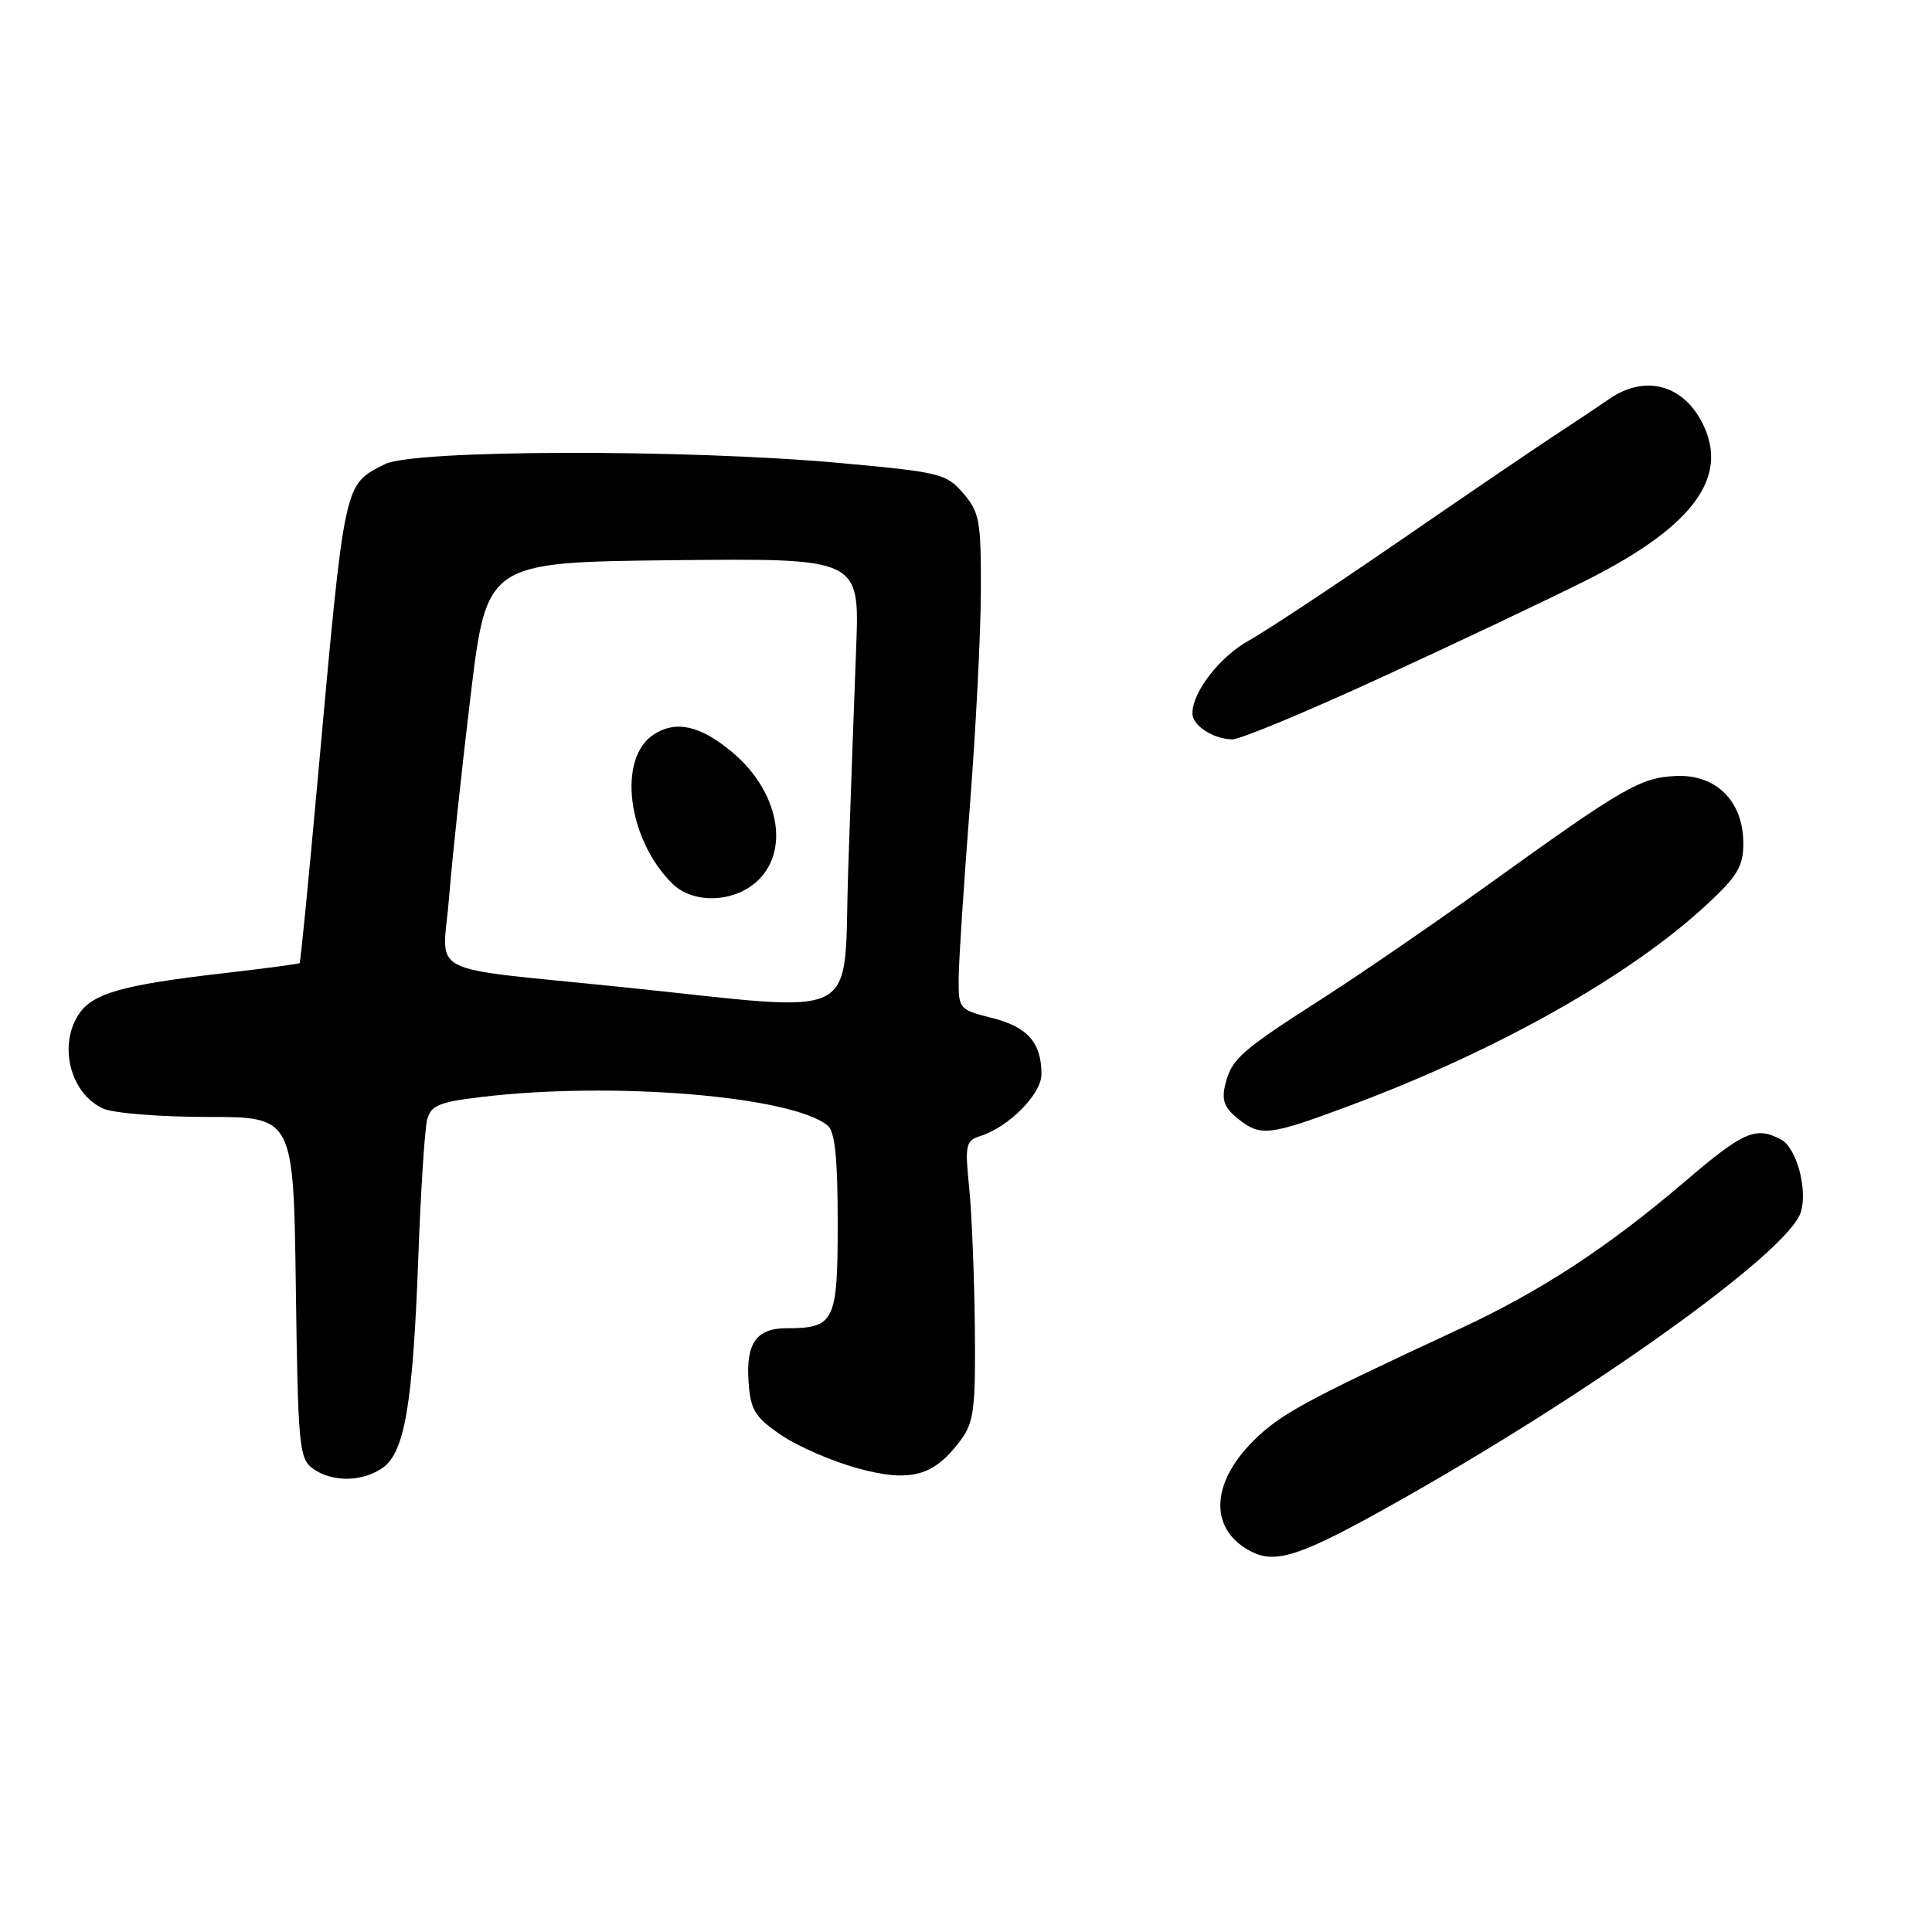 <?xml version="1.0" encoding="UTF-8" standalone="no"?>
<!DOCTYPE svg PUBLIC "-//W3C//DTD SVG 1.1//EN" "http://www.w3.org/Graphics/SVG/1.1/DTD/svg11.dtd" >
<svg xmlns="http://www.w3.org/2000/svg" xmlns:xlink="http://www.w3.org/1999/xlink" version="1.1" viewBox="0 0 256 256">
 <g >
 <path fill="currentColor"
d=" M 184.46 199.39 C 210.72 184.68 236.91 165.94 238.60 160.66 C 239.56 157.69 238.07 152.11 236.02 151.01 C 232.65 149.20 231.05 149.90 223.22 156.59 C 212.96 165.34 204.22 171.05 193.42 176.08 C 172.85 185.63 169.61 187.39 166.04 190.96 C 160.31 196.69 160.25 202.82 165.88 205.63 C 169.11 207.24 172.48 206.11 184.46 199.39 Z  M 50.71 194.49 C 53.63 192.44 54.72 186.00 55.43 166.50 C 55.76 157.70 56.28 149.52 56.61 148.32 C 57.11 146.47 58.21 146.02 63.85 145.35 C 81.24 143.27 104.97 145.24 109.68 149.15 C 110.64 149.94 111.00 153.49 111.00 162.09 C 111.00 175.16 110.59 176.00 104.19 176.00 C 100.22 176.00 98.82 178.01 99.19 183.14 C 99.46 186.86 100.02 187.77 103.50 190.15 C 105.70 191.65 110.26 193.63 113.62 194.55 C 120.65 196.47 123.75 195.63 127.31 190.81 C 129.06 188.45 129.28 186.65 129.17 175.81 C 129.10 169.04 128.76 160.73 128.42 157.35 C 127.84 151.69 127.96 151.15 129.90 150.53 C 133.68 149.33 138.00 144.96 138.00 142.35 C 138.00 138.16 136.17 136.07 131.47 134.89 C 127.07 133.78 127.00 133.70 127.03 129.63 C 127.04 127.36 127.71 117.17 128.50 107.00 C 129.29 96.83 129.96 83.91 129.97 78.31 C 130.00 69.01 129.79 67.87 127.64 65.37 C 125.40 62.76 124.57 62.56 111.39 61.36 C 90.83 59.48 54.72 59.58 50.98 61.51 C 45.50 64.34 45.73 63.28 42.08 103.46 C 40.89 116.64 39.82 127.51 39.70 127.62 C 39.59 127.73 35.00 128.34 29.50 128.97 C 16.37 130.49 12.40 131.60 10.54 134.25 C 7.66 138.36 9.27 144.89 13.66 146.89 C 15.00 147.50 21.22 148.00 27.49 148.00 C 38.89 148.00 38.89 148.00 39.20 170.58 C 39.48 191.59 39.64 193.26 41.44 194.58 C 43.97 196.43 48.00 196.39 50.71 194.49 Z  M 178.68 146.57 C 198.38 139.24 216.05 129.28 226.28 119.75 C 230.23 116.08 231.00 114.77 231.00 111.74 C 231.00 106.20 227.44 102.62 222.15 102.82 C 217.39 103.01 215.18 104.28 197.17 117.24 C 190.20 122.25 180.45 128.95 175.50 132.13 C 164.38 139.26 163.22 140.27 162.37 143.64 C 161.85 145.74 162.20 146.74 163.96 148.17 C 167.01 150.64 168.07 150.52 178.68 146.57 Z  M 182.80 89.87 C 192.54 85.40 204.81 79.59 210.08 76.95 C 223.76 70.10 228.80 63.76 225.98 56.94 C 223.56 51.12 218.21 49.41 213.21 52.88 C 211.72 53.91 208.47 56.08 206.00 57.69 C 203.53 59.31 194.30 65.58 185.50 71.64 C 176.70 77.69 167.70 83.65 165.49 84.87 C 161.62 87.02 158.00 91.69 158.00 94.53 C 158.00 96.14 160.75 97.93 163.30 97.97 C 164.29 97.99 173.07 94.34 182.80 89.87 Z  M 82.50 130.80 C 55.68 128.03 58.66 129.58 59.51 118.87 C 59.90 113.90 61.19 101.88 62.36 92.16 C 64.50 74.50 64.50 74.50 89.20 74.23 C 113.90 73.97 113.90 73.97 113.45 85.73 C 113.20 92.20 112.72 105.49 112.39 115.25 C 111.69 135.83 114.94 134.14 82.50 130.80 Z  M 100.55 116.55 C 104.67 112.42 103.09 104.78 97.06 99.70 C 92.81 96.13 89.57 95.40 86.60 97.34 C 81.80 100.49 83.12 111.12 89.04 117.04 C 91.87 119.87 97.46 119.63 100.55 116.55 Z "/>
</g>
</svg>